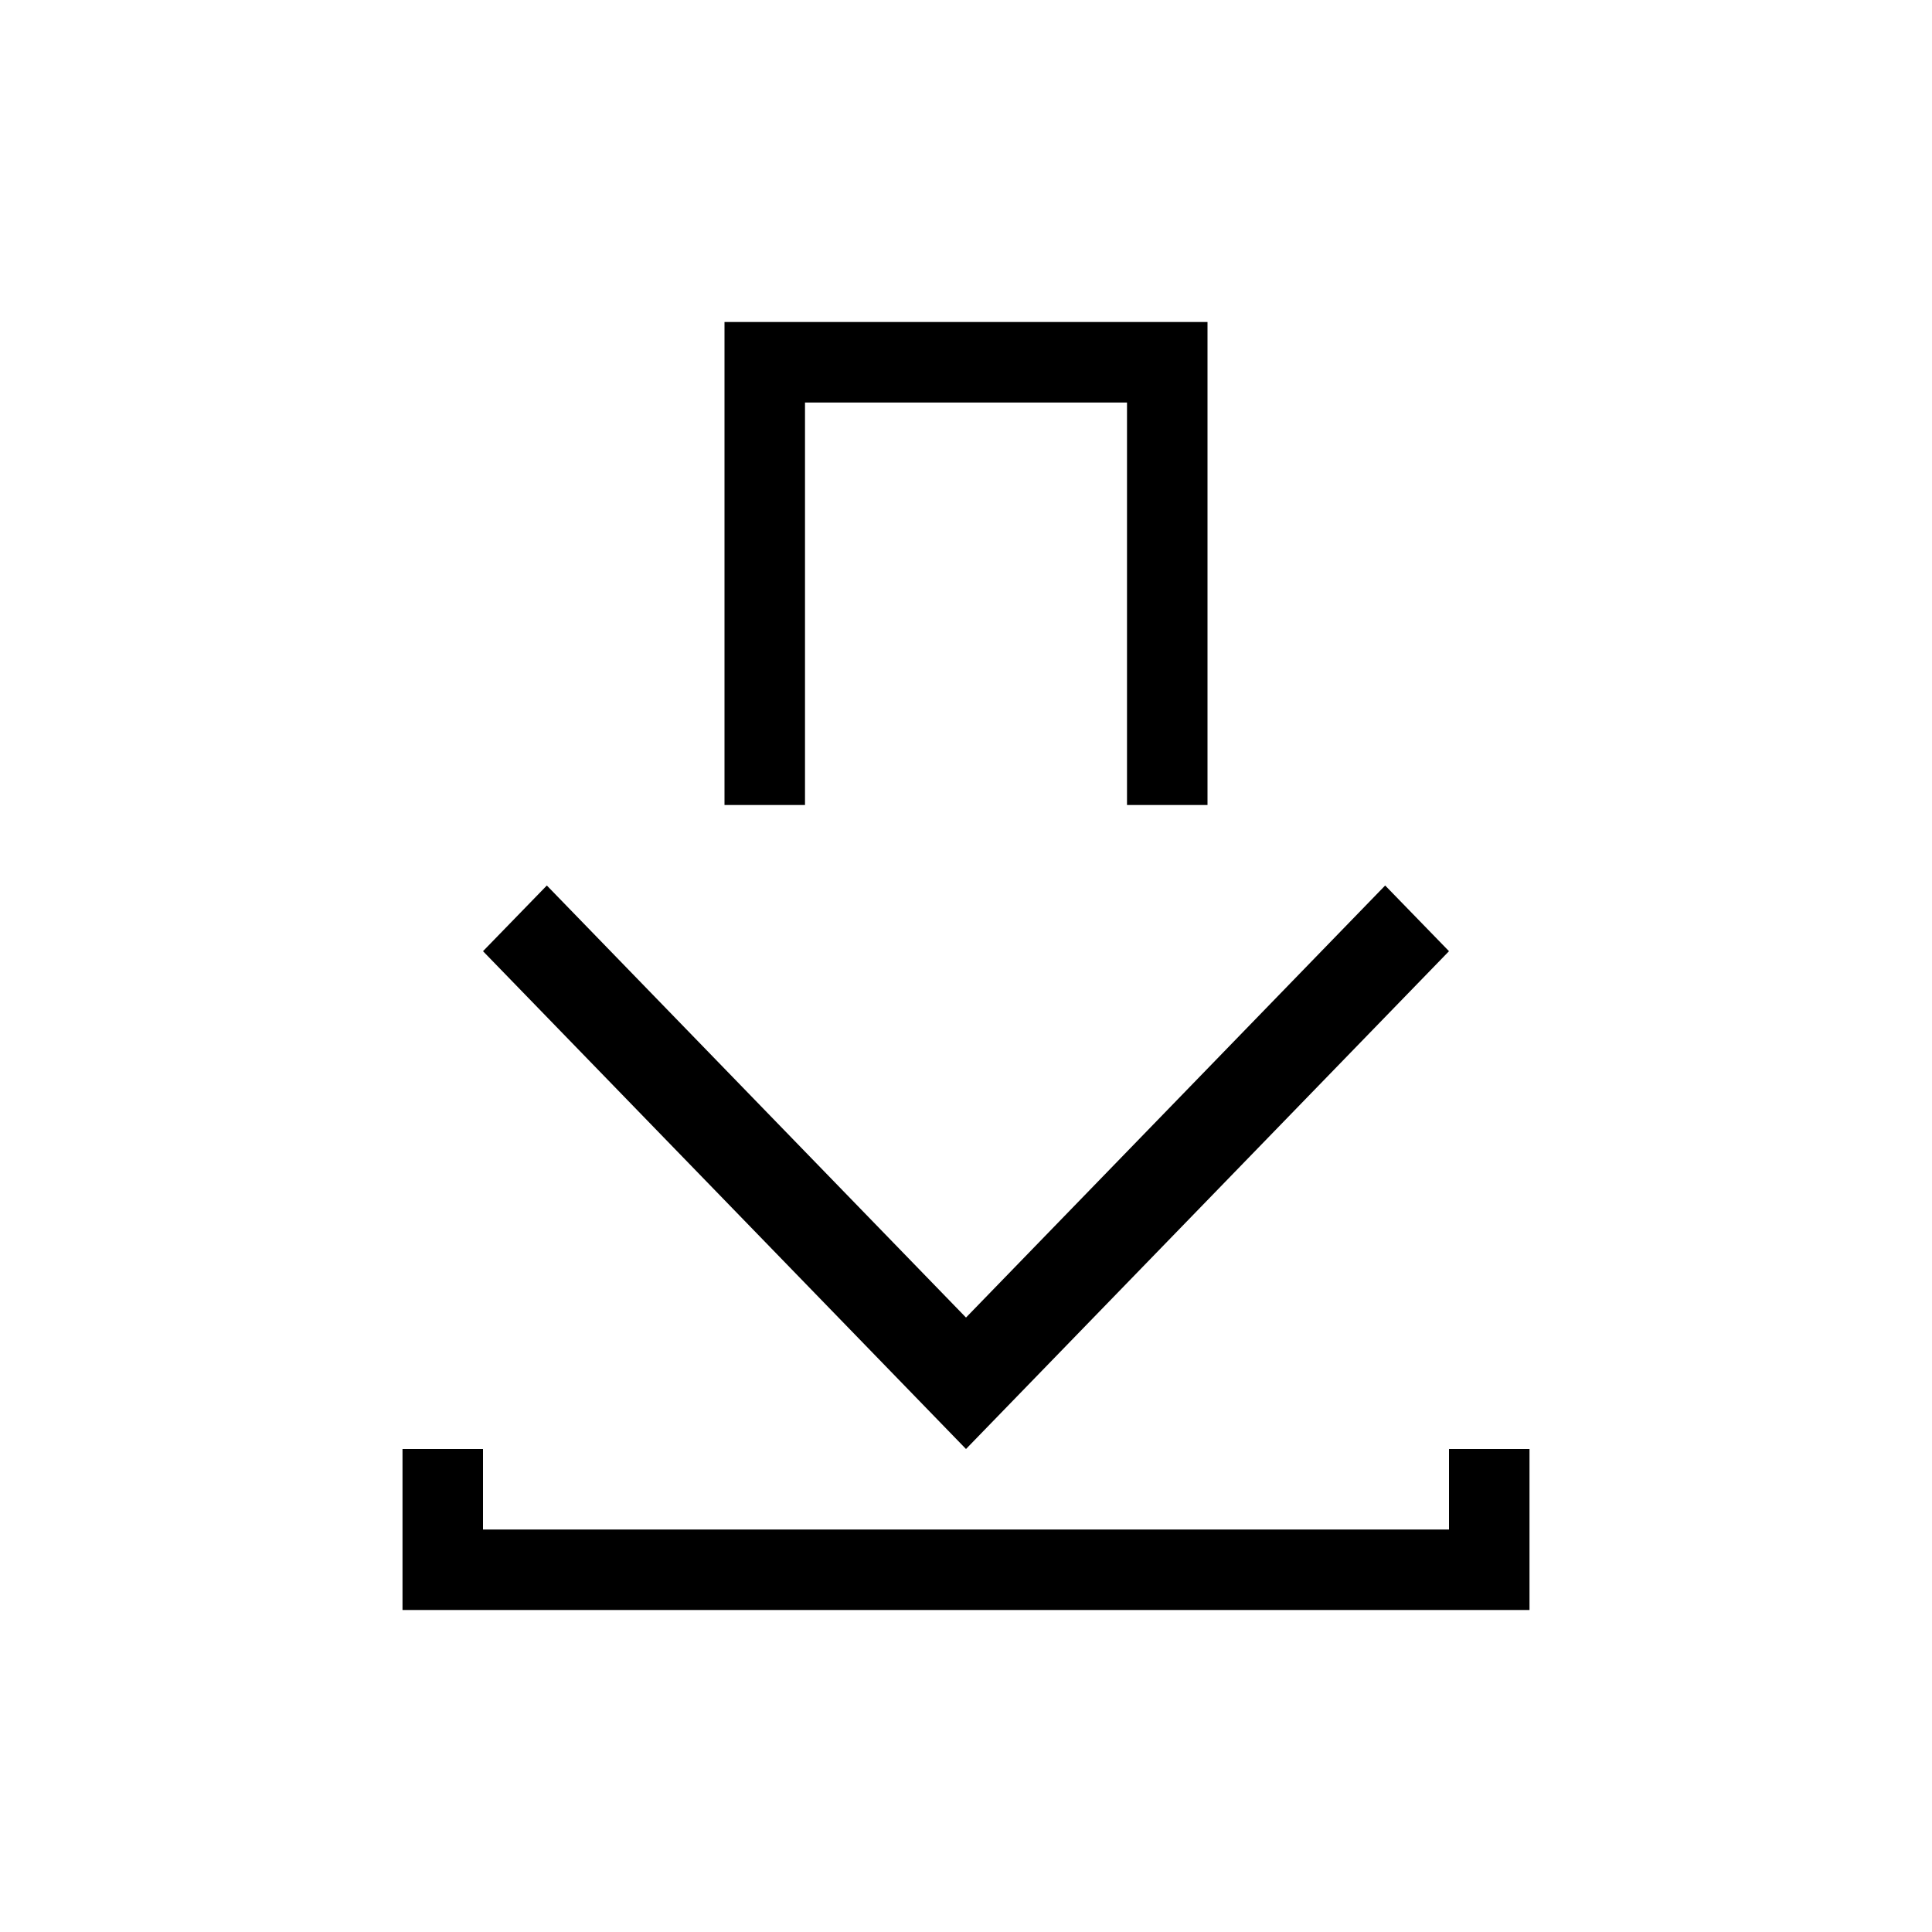 <svg viewBox="0 0 24 24" xmlns="http://www.w3.org/2000/svg">
 <defs>
  <style id="current-color-scheme" type="text/css">
   .ColorScheme-Text { color:#000000; } .ColorScheme-Highlight { color:#00b7eb; } .ColorScheme-NeutralText { color:#ff7800; } .ColorScheme-PositiveText { color:#33d17a; } .ColorScheme-NegativeText { color:#e01b24; }
  </style>
 </defs>
 <path class="ColorScheme-Text" transform="translate(1,1)" d="m8 3v6h1v-5h4v5h1v-6h-6zm-2.207 7-0.793 0.816 6 6.184 6-6.184-0.793-0.816-5.207 5.367-5.207-5.367zm-1.793 7v2h14v-2h-1v1h-12v-1h-1z" fill="currentColor"/>
</svg>
